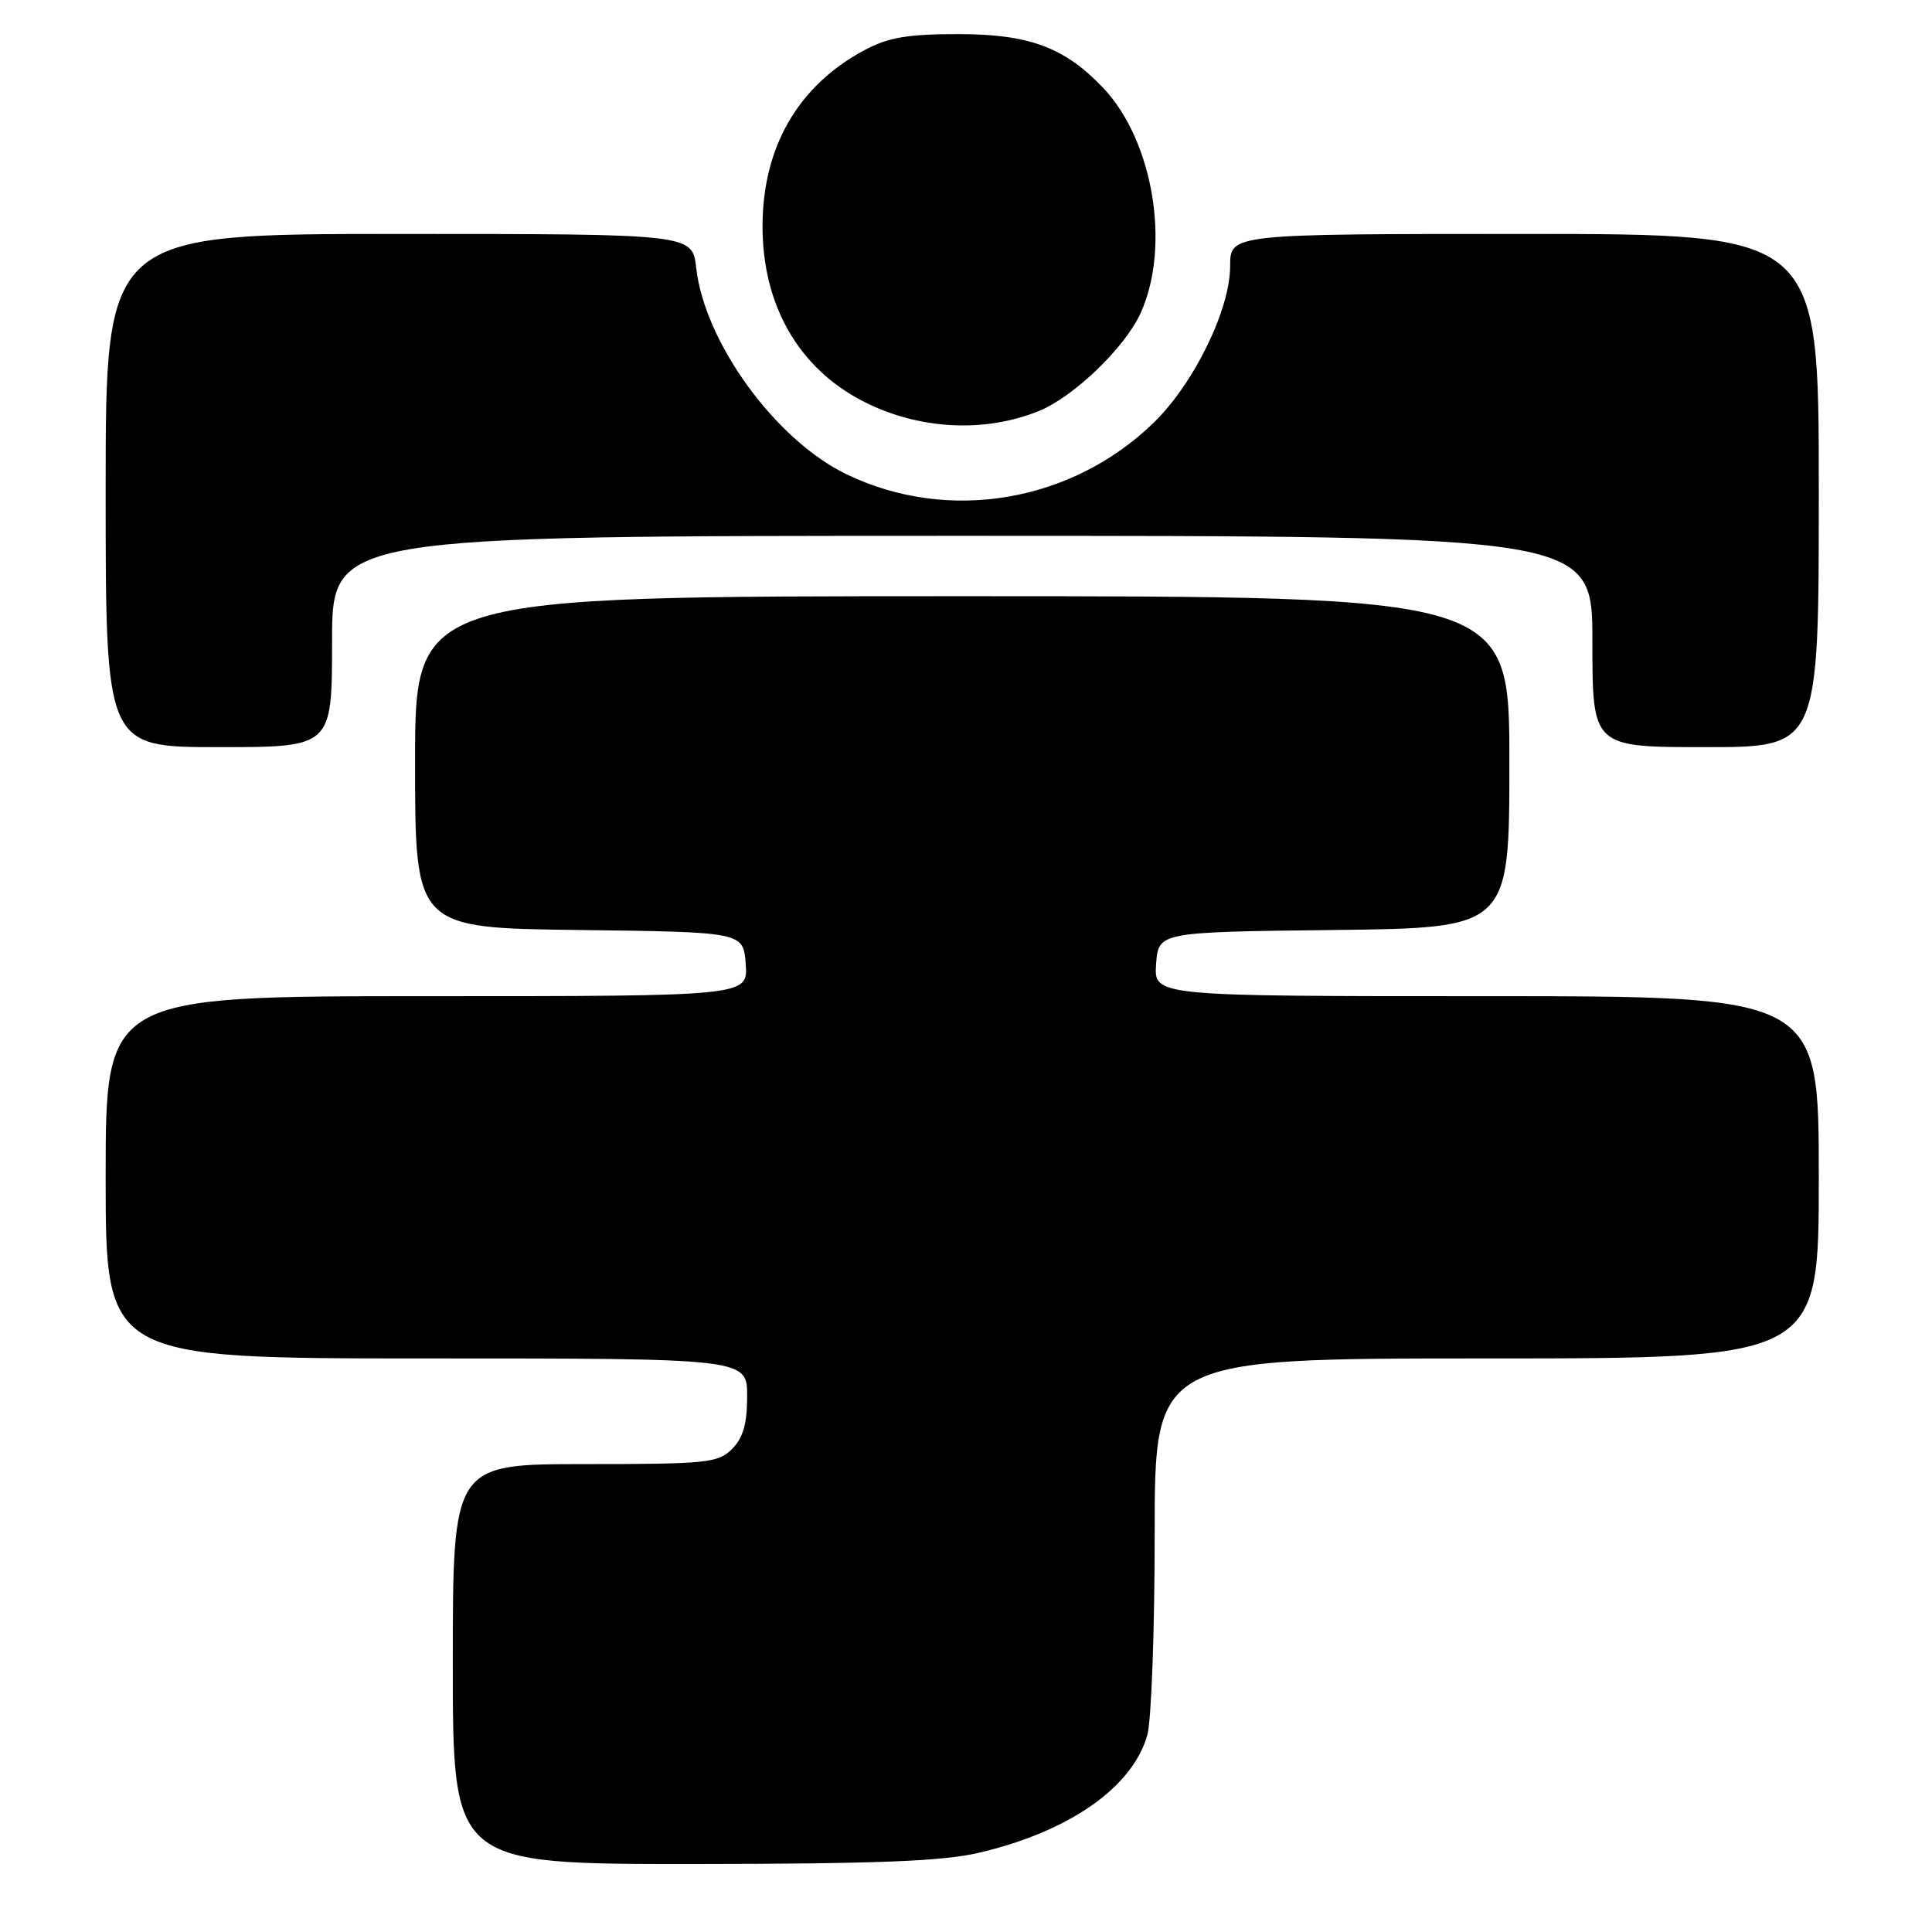 <?xml version="1.0" encoding="UTF-8" standalone="no"?>
<!DOCTYPE svg PUBLIC "-//W3C//DTD SVG 1.1//EN" "http://www.w3.org/Graphics/SVG/1.1/DTD/svg11.dtd" >
<svg xmlns="http://www.w3.org/2000/svg" xmlns:xlink="http://www.w3.org/1999/xlink" version="1.1" viewBox="0 0 256 256">
 <g >
 <path fill="currentColor"
d=" M 129.77 245.49 C 141.70 242.68 150.04 236.85 152.02 229.93 C 152.56 228.05 153.00 216.05 153.00 203.26 C 153.00 180.00 153.00 180.00 197.00 180.00 C 241.00 180.00 241.00 180.00 241.00 156.00 C 241.00 132.00 241.00 132.00 196.94 132.00 C 152.89 132.00 152.89 132.00 153.19 127.75 C 153.50 123.50 153.50 123.50 176.75 123.23 C 200.00 122.96 200.00 122.96 200.00 100.98 C 200.00 79.00 200.00 79.00 127.50 79.00 C 55.00 79.00 55.00 79.00 55.00 100.98 C 55.00 122.96 55.00 122.96 76.75 123.23 C 98.50 123.50 98.50 123.50 98.81 127.75 C 99.11 132.00 99.11 132.00 56.56 132.00 C 14.00 132.00 14.00 132.00 14.00 156.00 C 14.00 180.00 14.00 180.00 56.50 180.00 C 99.00 180.00 99.00 180.00 99.00 185.00 C 99.00 188.67 98.47 190.53 97.00 192.00 C 95.15 193.85 93.67 194.00 77.50 194.00 C 60.00 194.00 60.00 194.00 60.00 220.50 C 60.00 247.00 60.00 247.00 91.75 246.99 C 116.23 246.97 124.94 246.63 129.77 245.49 Z  M 44.00 85.00 C 44.00 71.00 44.00 71.00 127.50 71.00 C 211.00 71.00 211.00 71.00 211.00 85.00 C 211.00 99.00 211.00 99.00 226.00 99.00 C 241.00 99.00 241.00 99.00 241.00 65.00 C 241.00 31.00 241.00 31.00 202.00 31.00 C 163.00 31.00 163.00 31.00 163.00 35.25 C 163.00 41.02 158.21 50.82 152.86 56.02 C 141.96 66.59 125.62 69.34 112.16 62.84 C 102.78 58.32 93.36 45.38 92.25 35.49 C 91.74 31.00 91.74 31.00 52.87 31.00 C 14.00 31.00 14.00 31.00 14.00 65.00 C 14.00 99.00 14.00 99.00 29.00 99.00 C 44.00 99.00 44.00 99.00 44.00 85.00 Z  M 137.64 54.47 C 142.27 52.59 149.05 46.07 151.13 41.50 C 155.15 32.68 152.83 18.67 146.19 11.66 C 141.09 6.28 136.38 4.52 127.00 4.52 C 120.22 4.52 117.69 4.96 114.50 6.67 C 105.74 11.37 101.04 19.52 101.04 30.00 C 101.04 40.45 105.83 48.78 114.34 53.16 C 121.65 56.92 130.37 57.41 137.64 54.47 Z "/>
</g>
</svg>